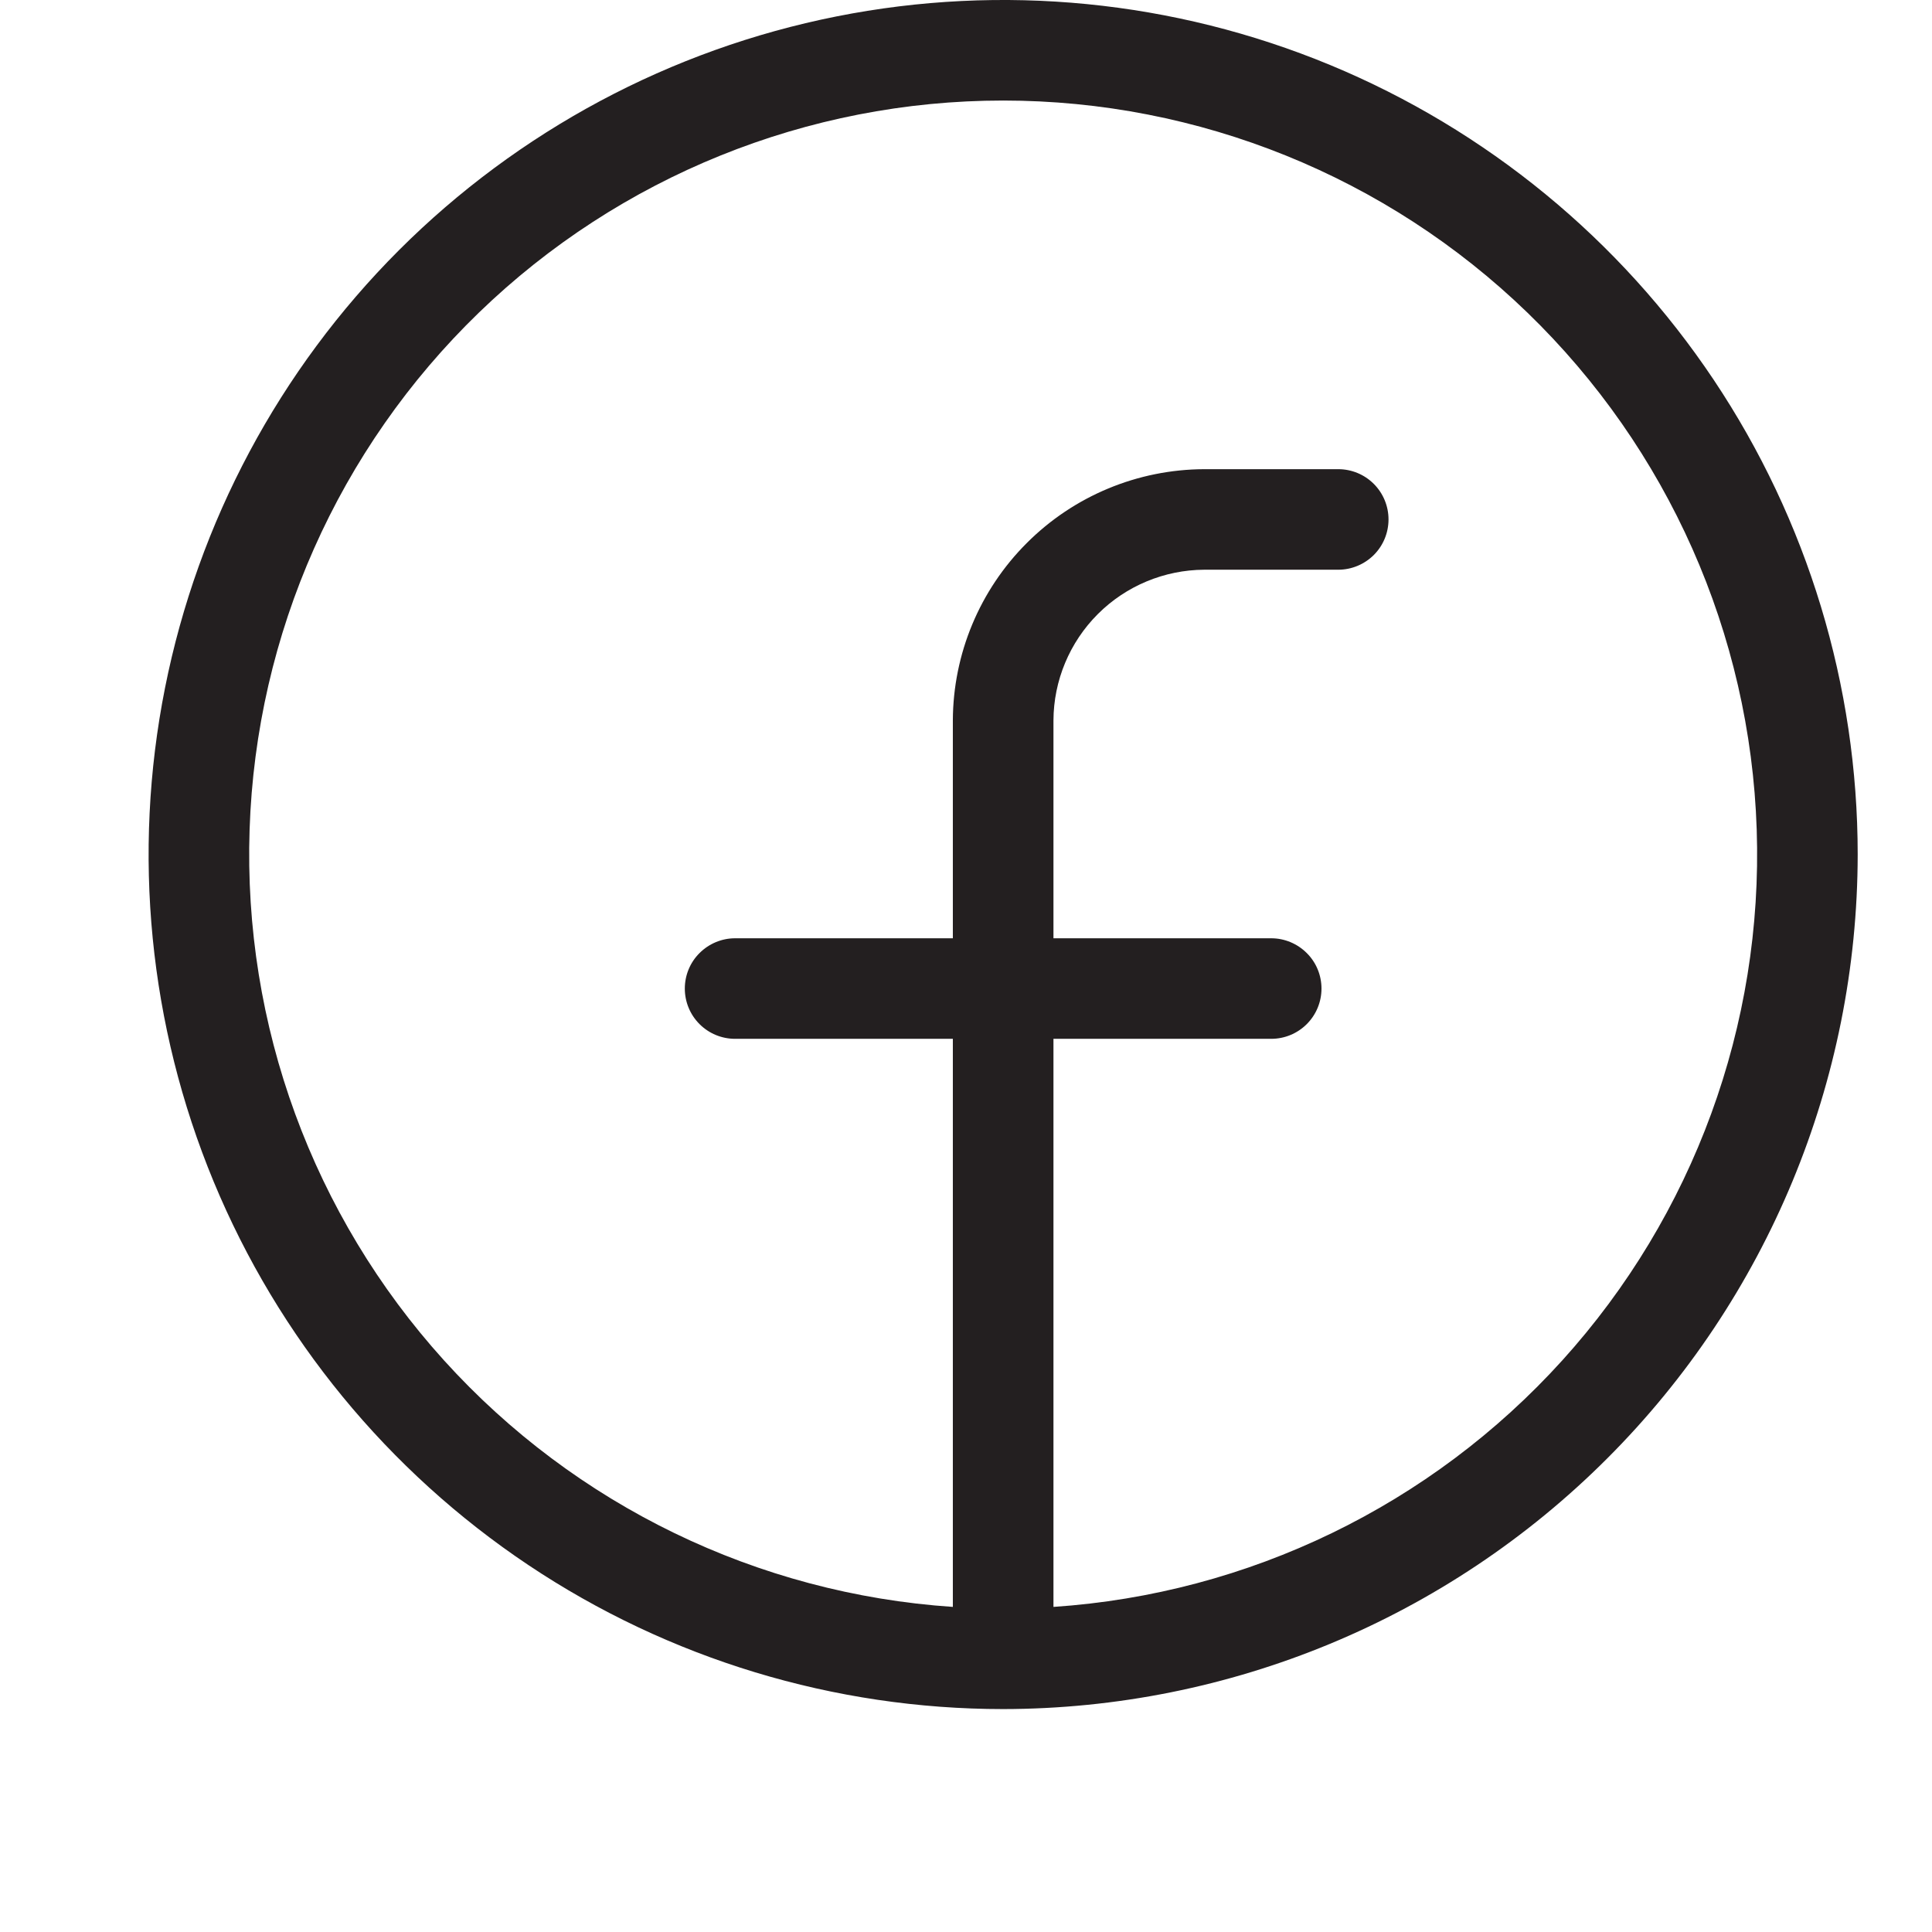 <svg width="26" height="26" viewBox="0 0 26 26" fill="none" xmlns="http://www.w3.org/2000/svg">
<path d="M25 11.5C25 9.226 24.326 7.002 23.062 5.111C21.798 3.22 20.002 1.746 17.901 0.875C15.8 0.005 13.487 -0.223 11.257 0.221C9.026 0.665 6.977 1.76 5.368 3.368C3.76 4.977 2.665 7.026 2.221 9.256C1.777 11.487 2.005 13.8 2.875 15.901C3.746 18.002 5.22 19.798 7.111 21.062C9.002 22.326 11.226 23 13.5 23C16.549 22.997 19.472 21.785 21.628 19.628C23.785 17.472 24.997 14.549 25 11.5ZM14.177 21.625V13.98H17.108C17.287 13.98 17.459 13.909 17.586 13.782C17.713 13.655 17.784 13.483 17.784 13.304C17.784 13.124 17.713 12.952 17.586 12.826C17.459 12.699 17.287 12.627 17.108 12.627H14.177V9.696C14.179 9.159 14.394 8.644 14.774 8.264C15.154 7.884 15.669 7.67 16.206 7.667H18.01C18.189 7.667 18.361 7.595 18.488 7.469C18.615 7.342 18.686 7.17 18.686 6.99C18.686 6.811 18.615 6.639 18.488 6.512C18.361 6.385 18.189 6.314 18.01 6.314H16.206C15.31 6.317 14.451 6.674 13.818 7.308C13.184 7.941 12.826 8.8 12.823 9.696V12.627H9.892C9.713 12.627 9.541 12.699 9.414 12.826C9.287 12.952 9.216 13.124 9.216 13.304C9.216 13.483 9.287 13.655 9.414 13.782C9.541 13.909 9.713 13.98 9.892 13.98H12.823V21.625C10.197 21.449 7.741 20.259 5.975 18.307C4.209 16.355 3.271 13.793 3.359 11.162C3.446 8.53 4.553 6.037 6.446 4.206C8.338 2.376 10.867 1.353 13.5 1.353C16.133 1.353 18.662 2.376 20.554 4.206C22.447 6.037 23.554 8.53 23.641 11.162C23.729 13.793 22.791 16.355 21.025 18.307C19.259 20.259 16.803 21.449 14.177 21.625Z" fill="#231F20"/>
</svg>
